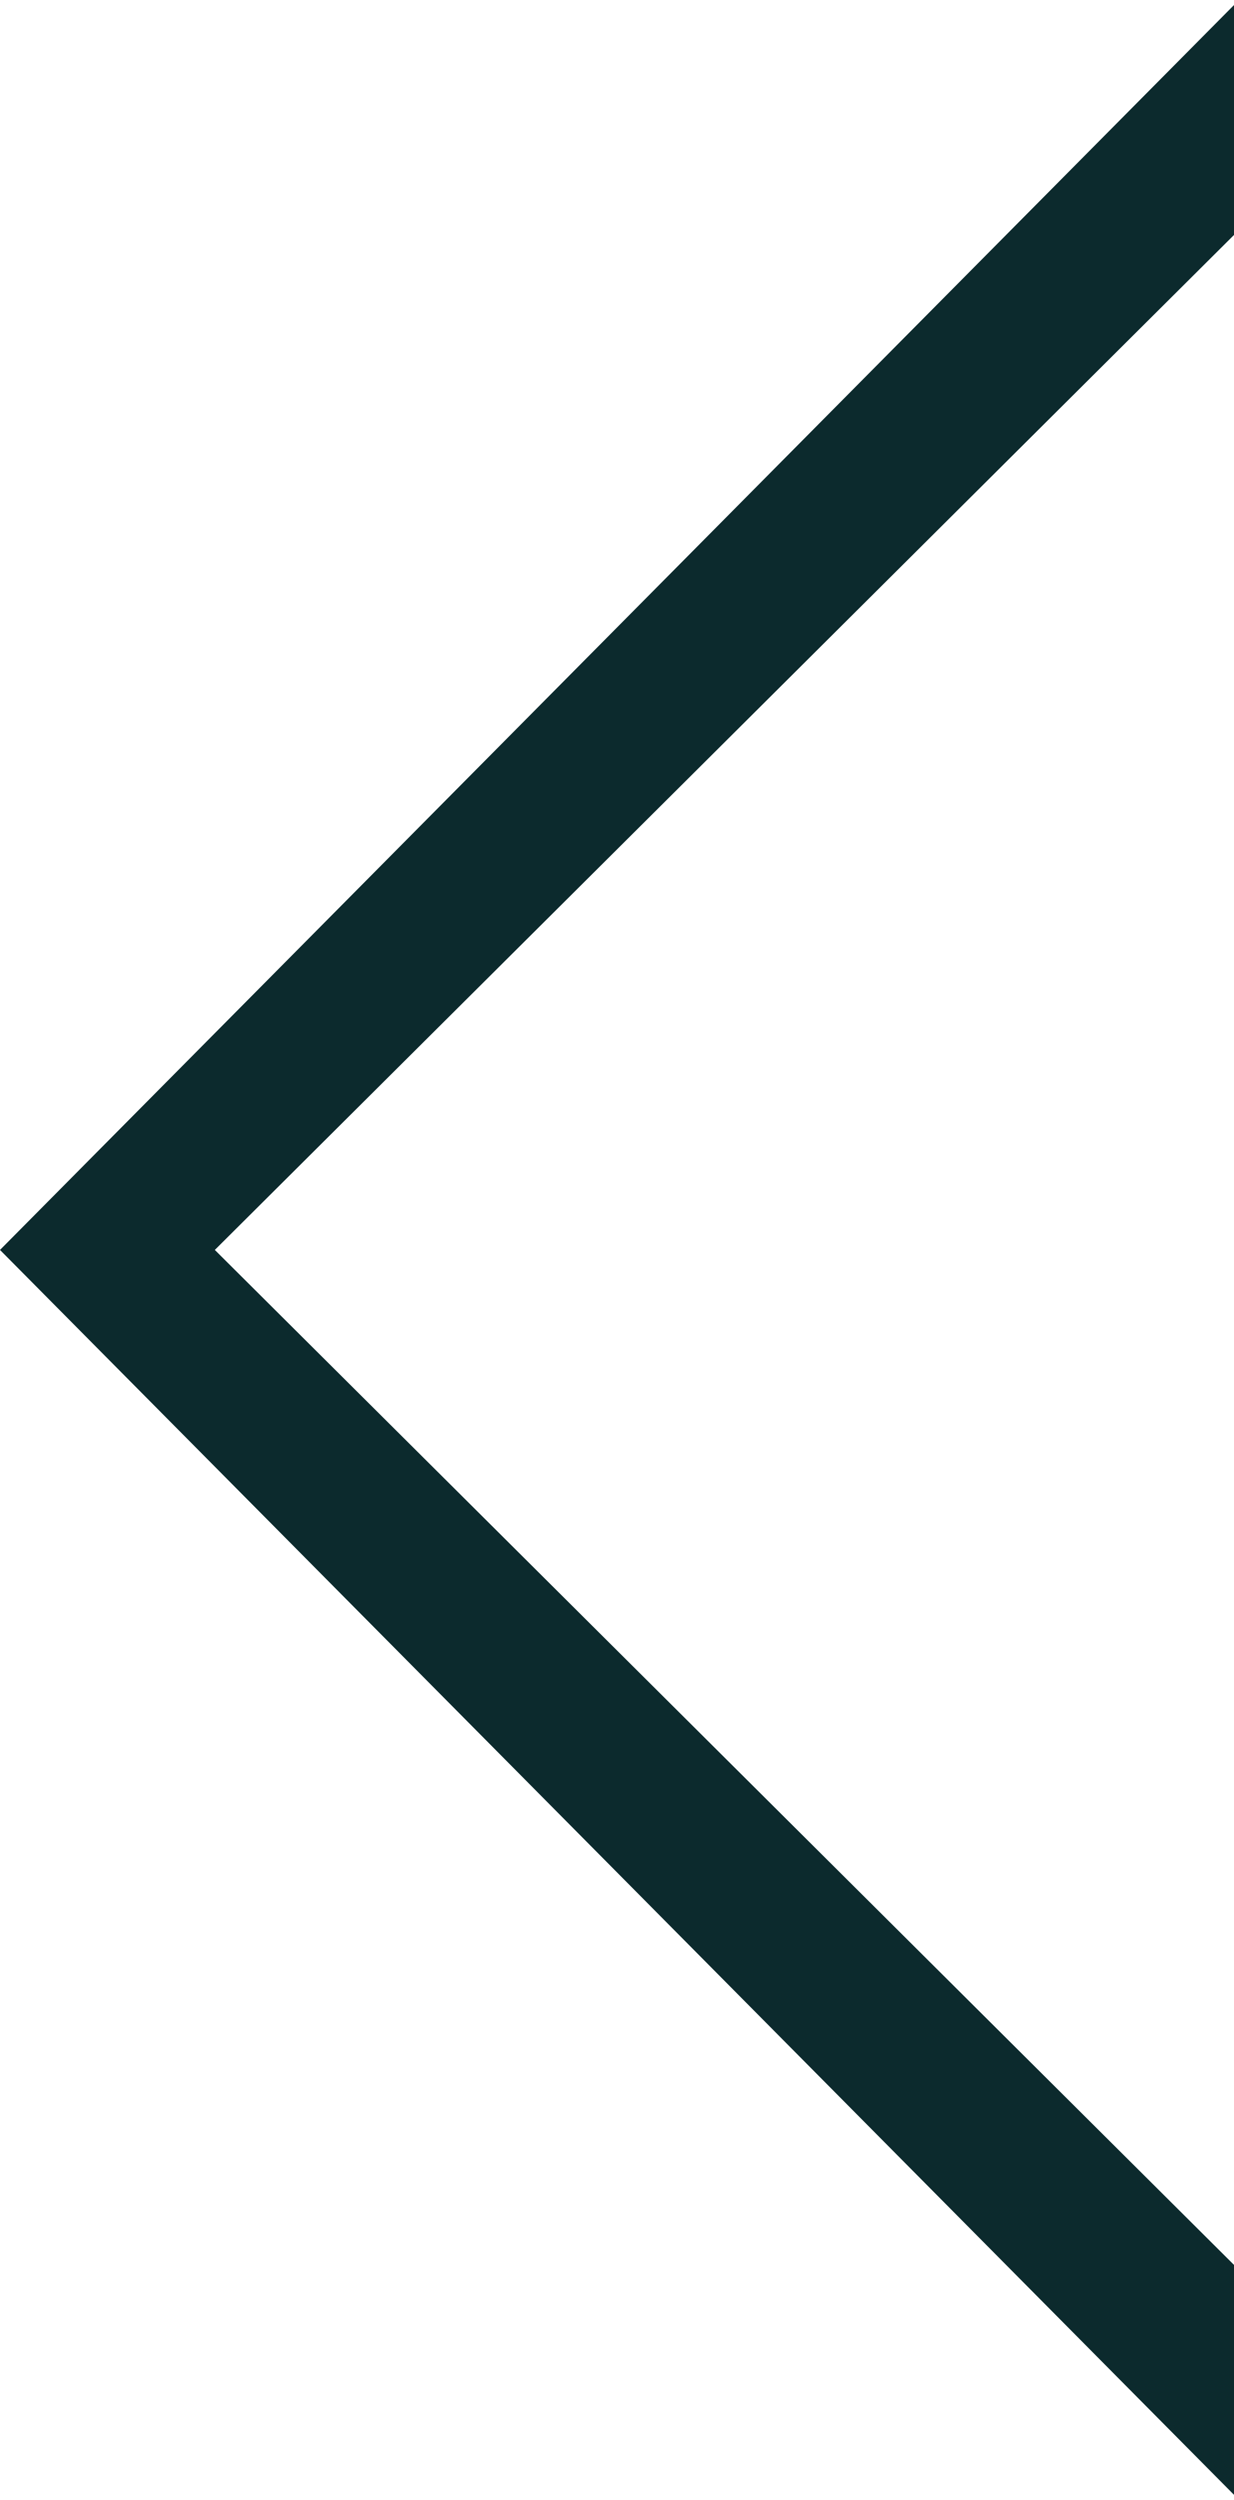 <?xml version="1.0" encoding="utf-8"?>
<!-- Generator: Adobe Illustrator 19.1.0, SVG Export Plug-In . SVG Version: 6.00 Build 0)  -->
<svg version="1.1" id="Layer_1" xmlns="http://www.w3.org/2000/svg" xmlns:xlink="http://www.w3.org/1999/xlink" x="0px" y="0px"
	 viewBox="-311.4 375.5 24.7 50" style="enable-background:new -311.4 375.5 24.7 50;" xml:space="preserve">
<style type="text/css">
	.st0{fill:#0C2A2D;}
</style>
<polygon class="st0" points="-286.6,425.5 -286.6,420.9 -307.1,400.5 -286.6,380.1 -286.6,375.5 -311.4,400.5 "/>
</svg>
